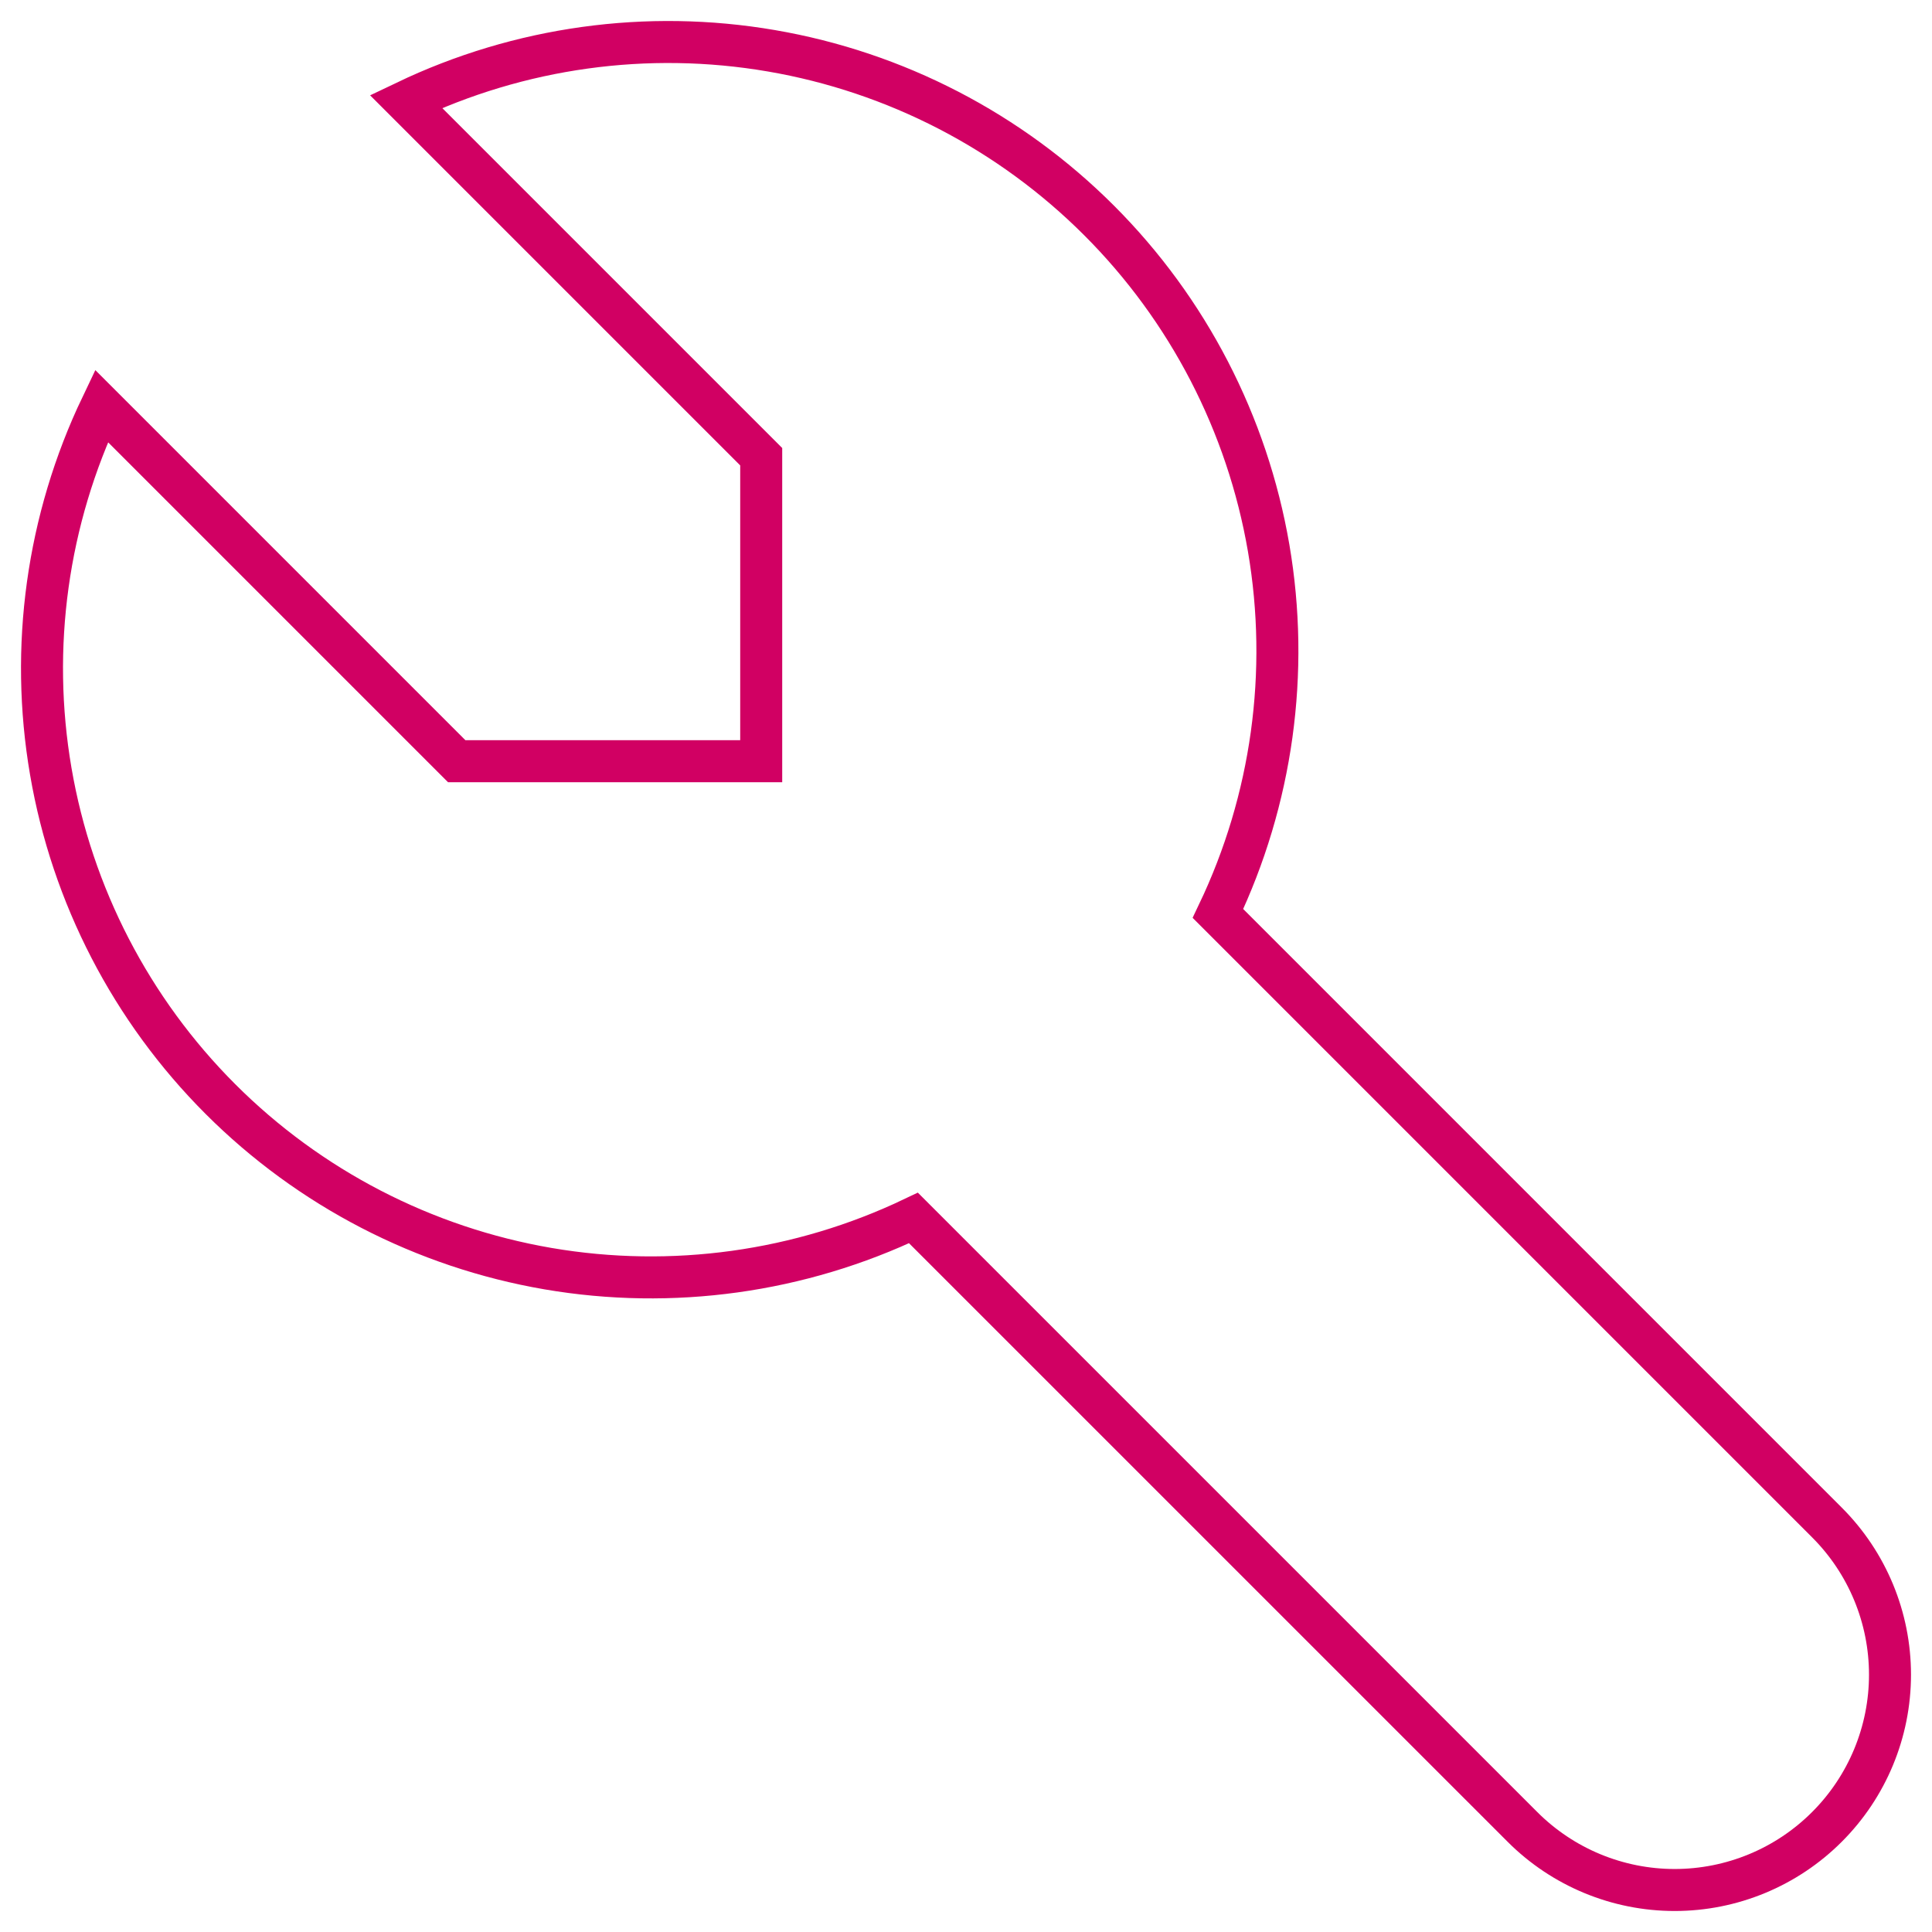 <?xml version="1.0" encoding="UTF-8"?>
<svg
      width="46"
      height="46"
      viewBox="0 0 46 46"
      fill="none"
      xmlns="http://www.w3.org/2000/svg"
    >
      <path
        d="M10.874 18.124H18.124V10.874L9.666 2.416C12.371 1.123 15.411 0.702 18.366 1.209C21.322 1.716 24.047 3.127 26.167 5.247C28.288 7.367 29.698 10.093 30.206 13.048C30.712 16.003 30.291 19.043 28.999 21.749L43.498 36.249C44.46 37.21 45 38.514 45 39.873C45 41.233 44.46 42.537 43.498 43.498C42.537 44.46 41.233 45 39.873 45C38.514 45 37.21 44.46 36.249 43.498L21.749 28.999C19.043 30.291 16.003 30.712 13.048 30.206C10.093 29.698 7.367 28.288 5.247 26.167C3.127 24.047 1.716 21.322 1.209 18.366C0.702 15.411 1.123 12.371 2.416 9.666L10.874 18.124Z"
        stroke="#D10063"
        strokeWidth="2"
        strokeLinecap="round"
        strokeLinejoin="round"
      />
    </svg>